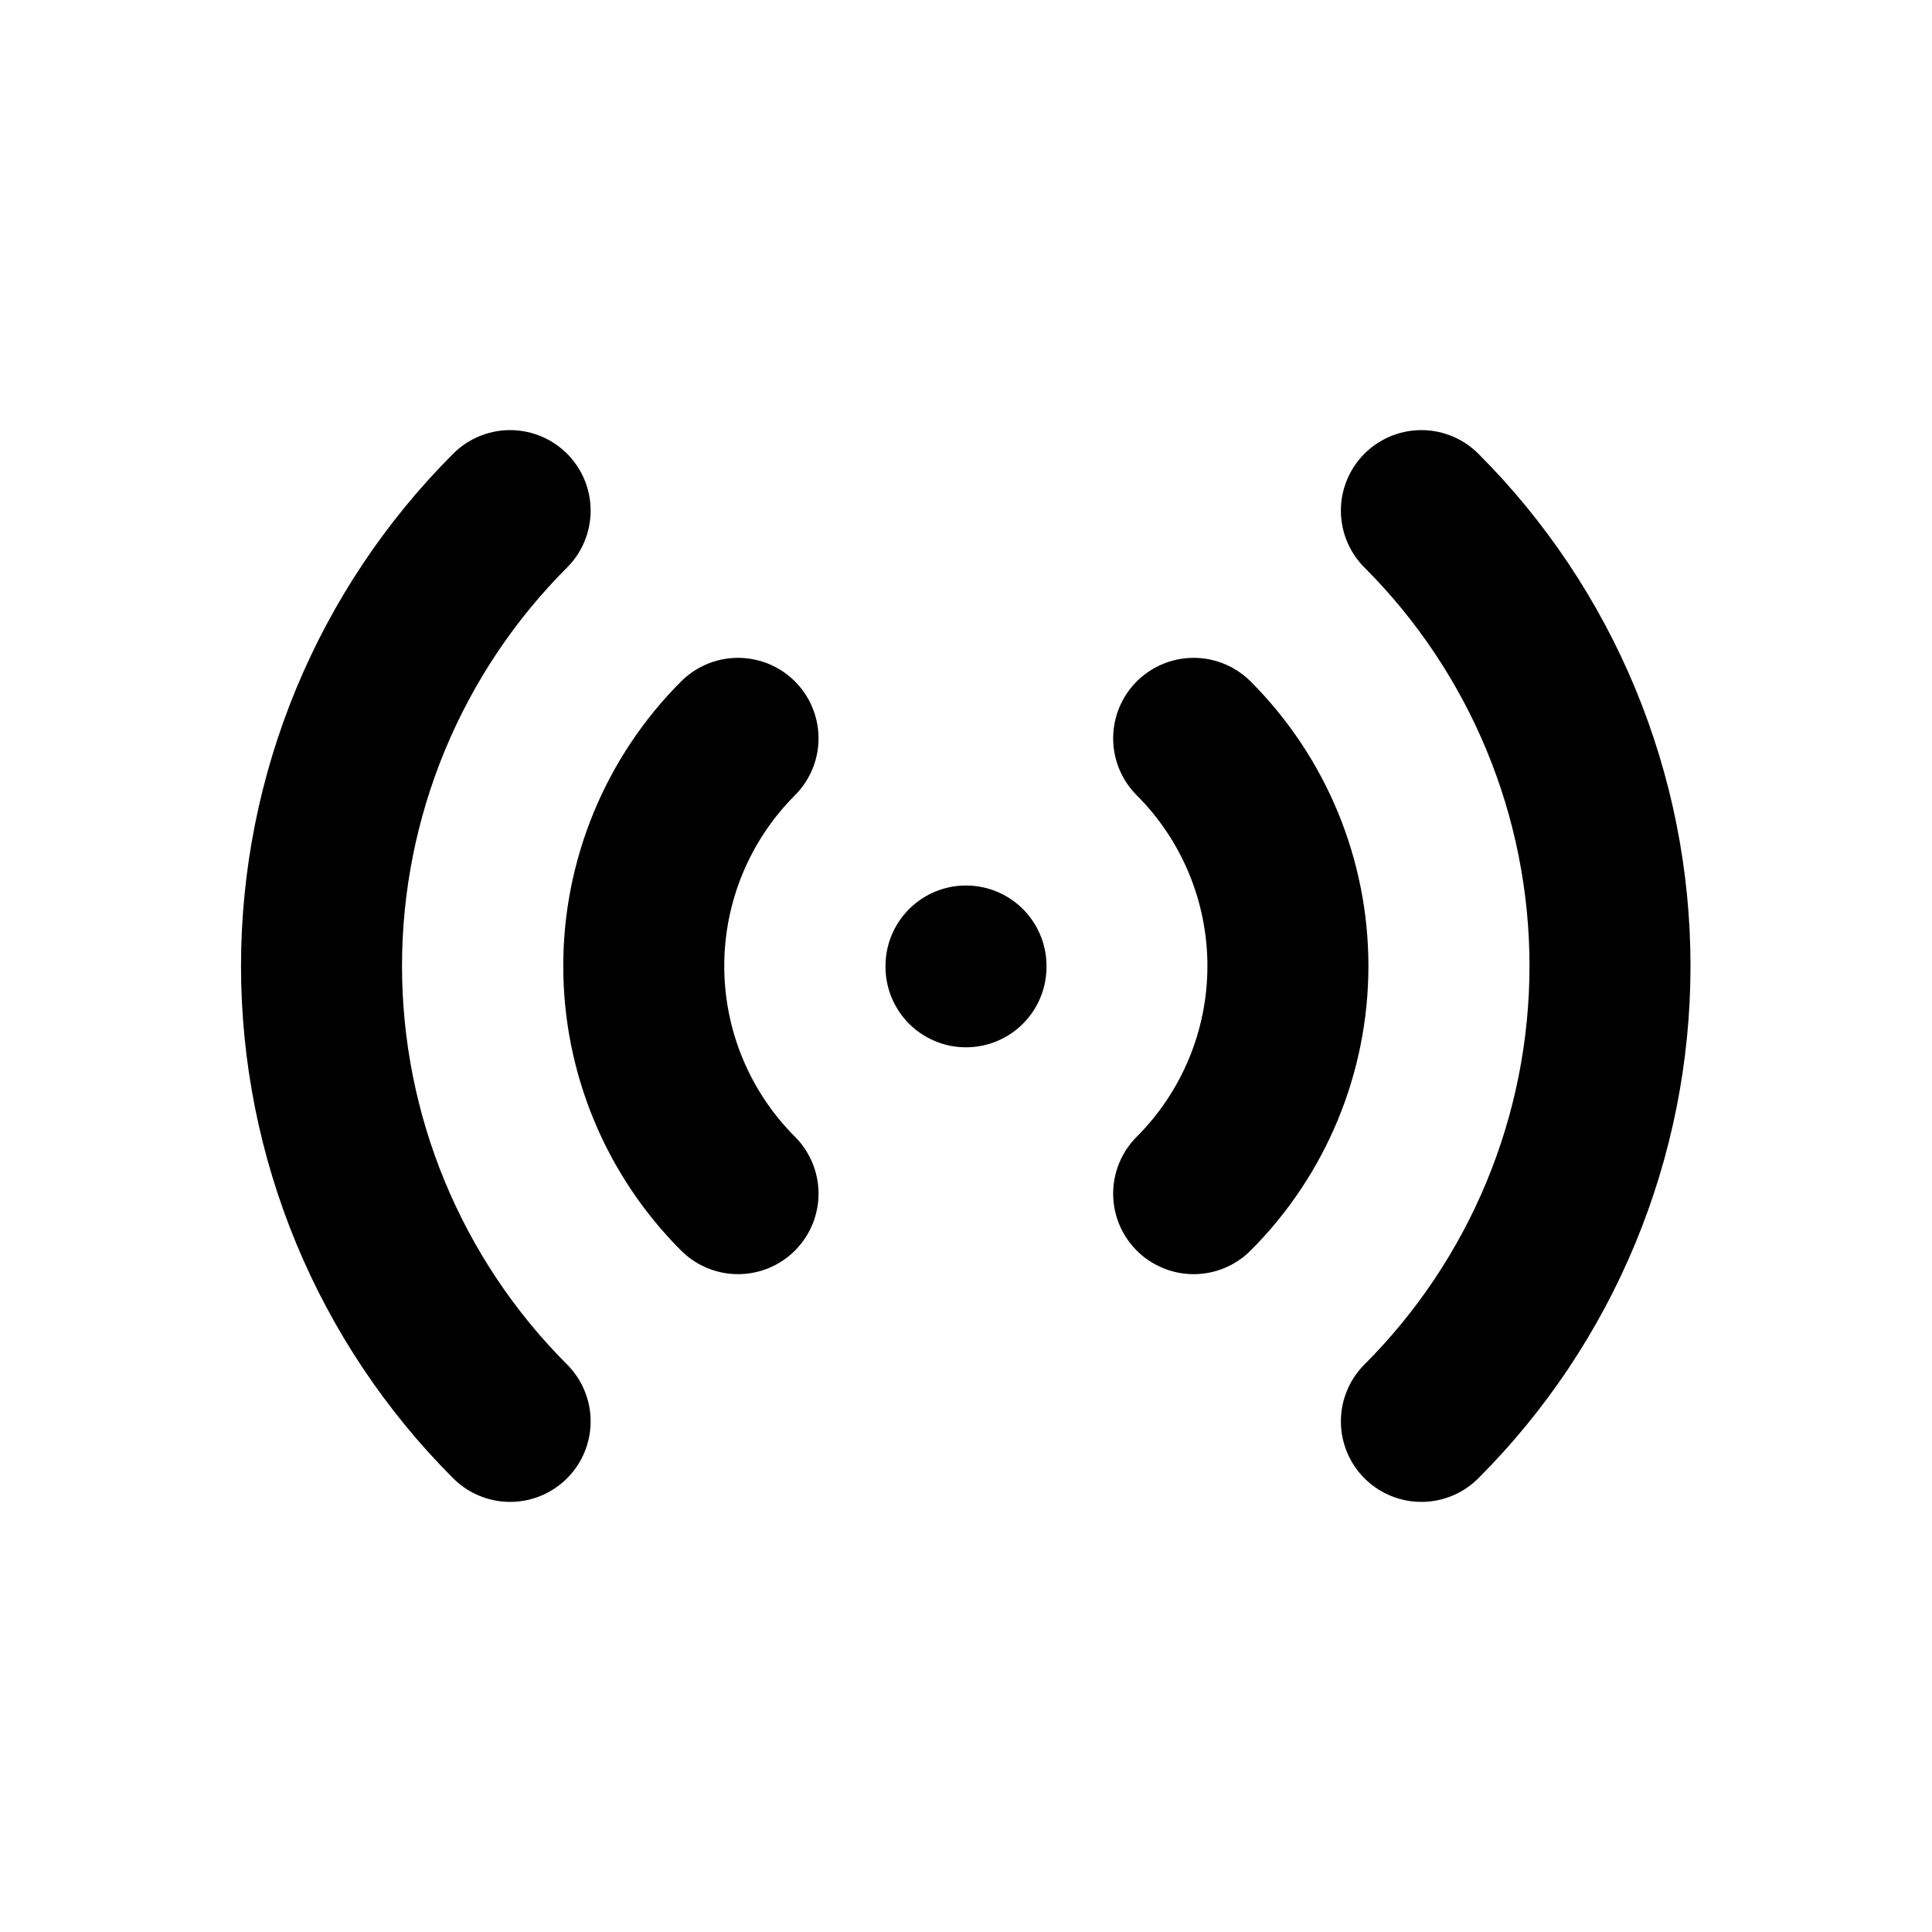 <svg width="24" height="24" viewBox="0 0 24 24" fill="none" xmlns="http://www.w3.org/2000/svg">
<path d="M12 12V12.01" stroke="black" stroke-width="2" stroke-linecap="round" stroke-linejoin="round"/>
<path d="M14.828 9.172C15.578 9.922 15.999 10.94 15.999 12C15.999 13.061 15.578 14.078 14.828 14.828" stroke="black" stroke-width="2" stroke-linecap="round" stroke-linejoin="round"/>
<path d="M17.657 6.343C18.4 7.086 18.989 7.968 19.391 8.938C19.793 9.909 20 10.949 20 12C20 13.051 19.793 14.091 19.391 15.062C18.989 16.032 18.4 16.914 17.657 17.657" stroke="black" stroke-width="2" stroke-linecap="round" stroke-linejoin="round"/>
<path d="M9.168 14.828C8.418 14.078 7.997 13.061 7.997 12C7.997 10.94 8.418 9.922 9.168 9.172" stroke="black" stroke-width="2" stroke-linecap="round" stroke-linejoin="round"/>
<path d="M6.337 17.657C5.594 16.914 5.005 16.032 4.603 15.062C4.201 14.091 3.994 13.051 3.994 12C3.994 10.949 4.201 9.909 4.603 8.938C5.005 7.968 5.594 7.086 6.337 6.343" stroke="black" stroke-width="2" stroke-linecap="round" stroke-linejoin="round"/>
</svg>
